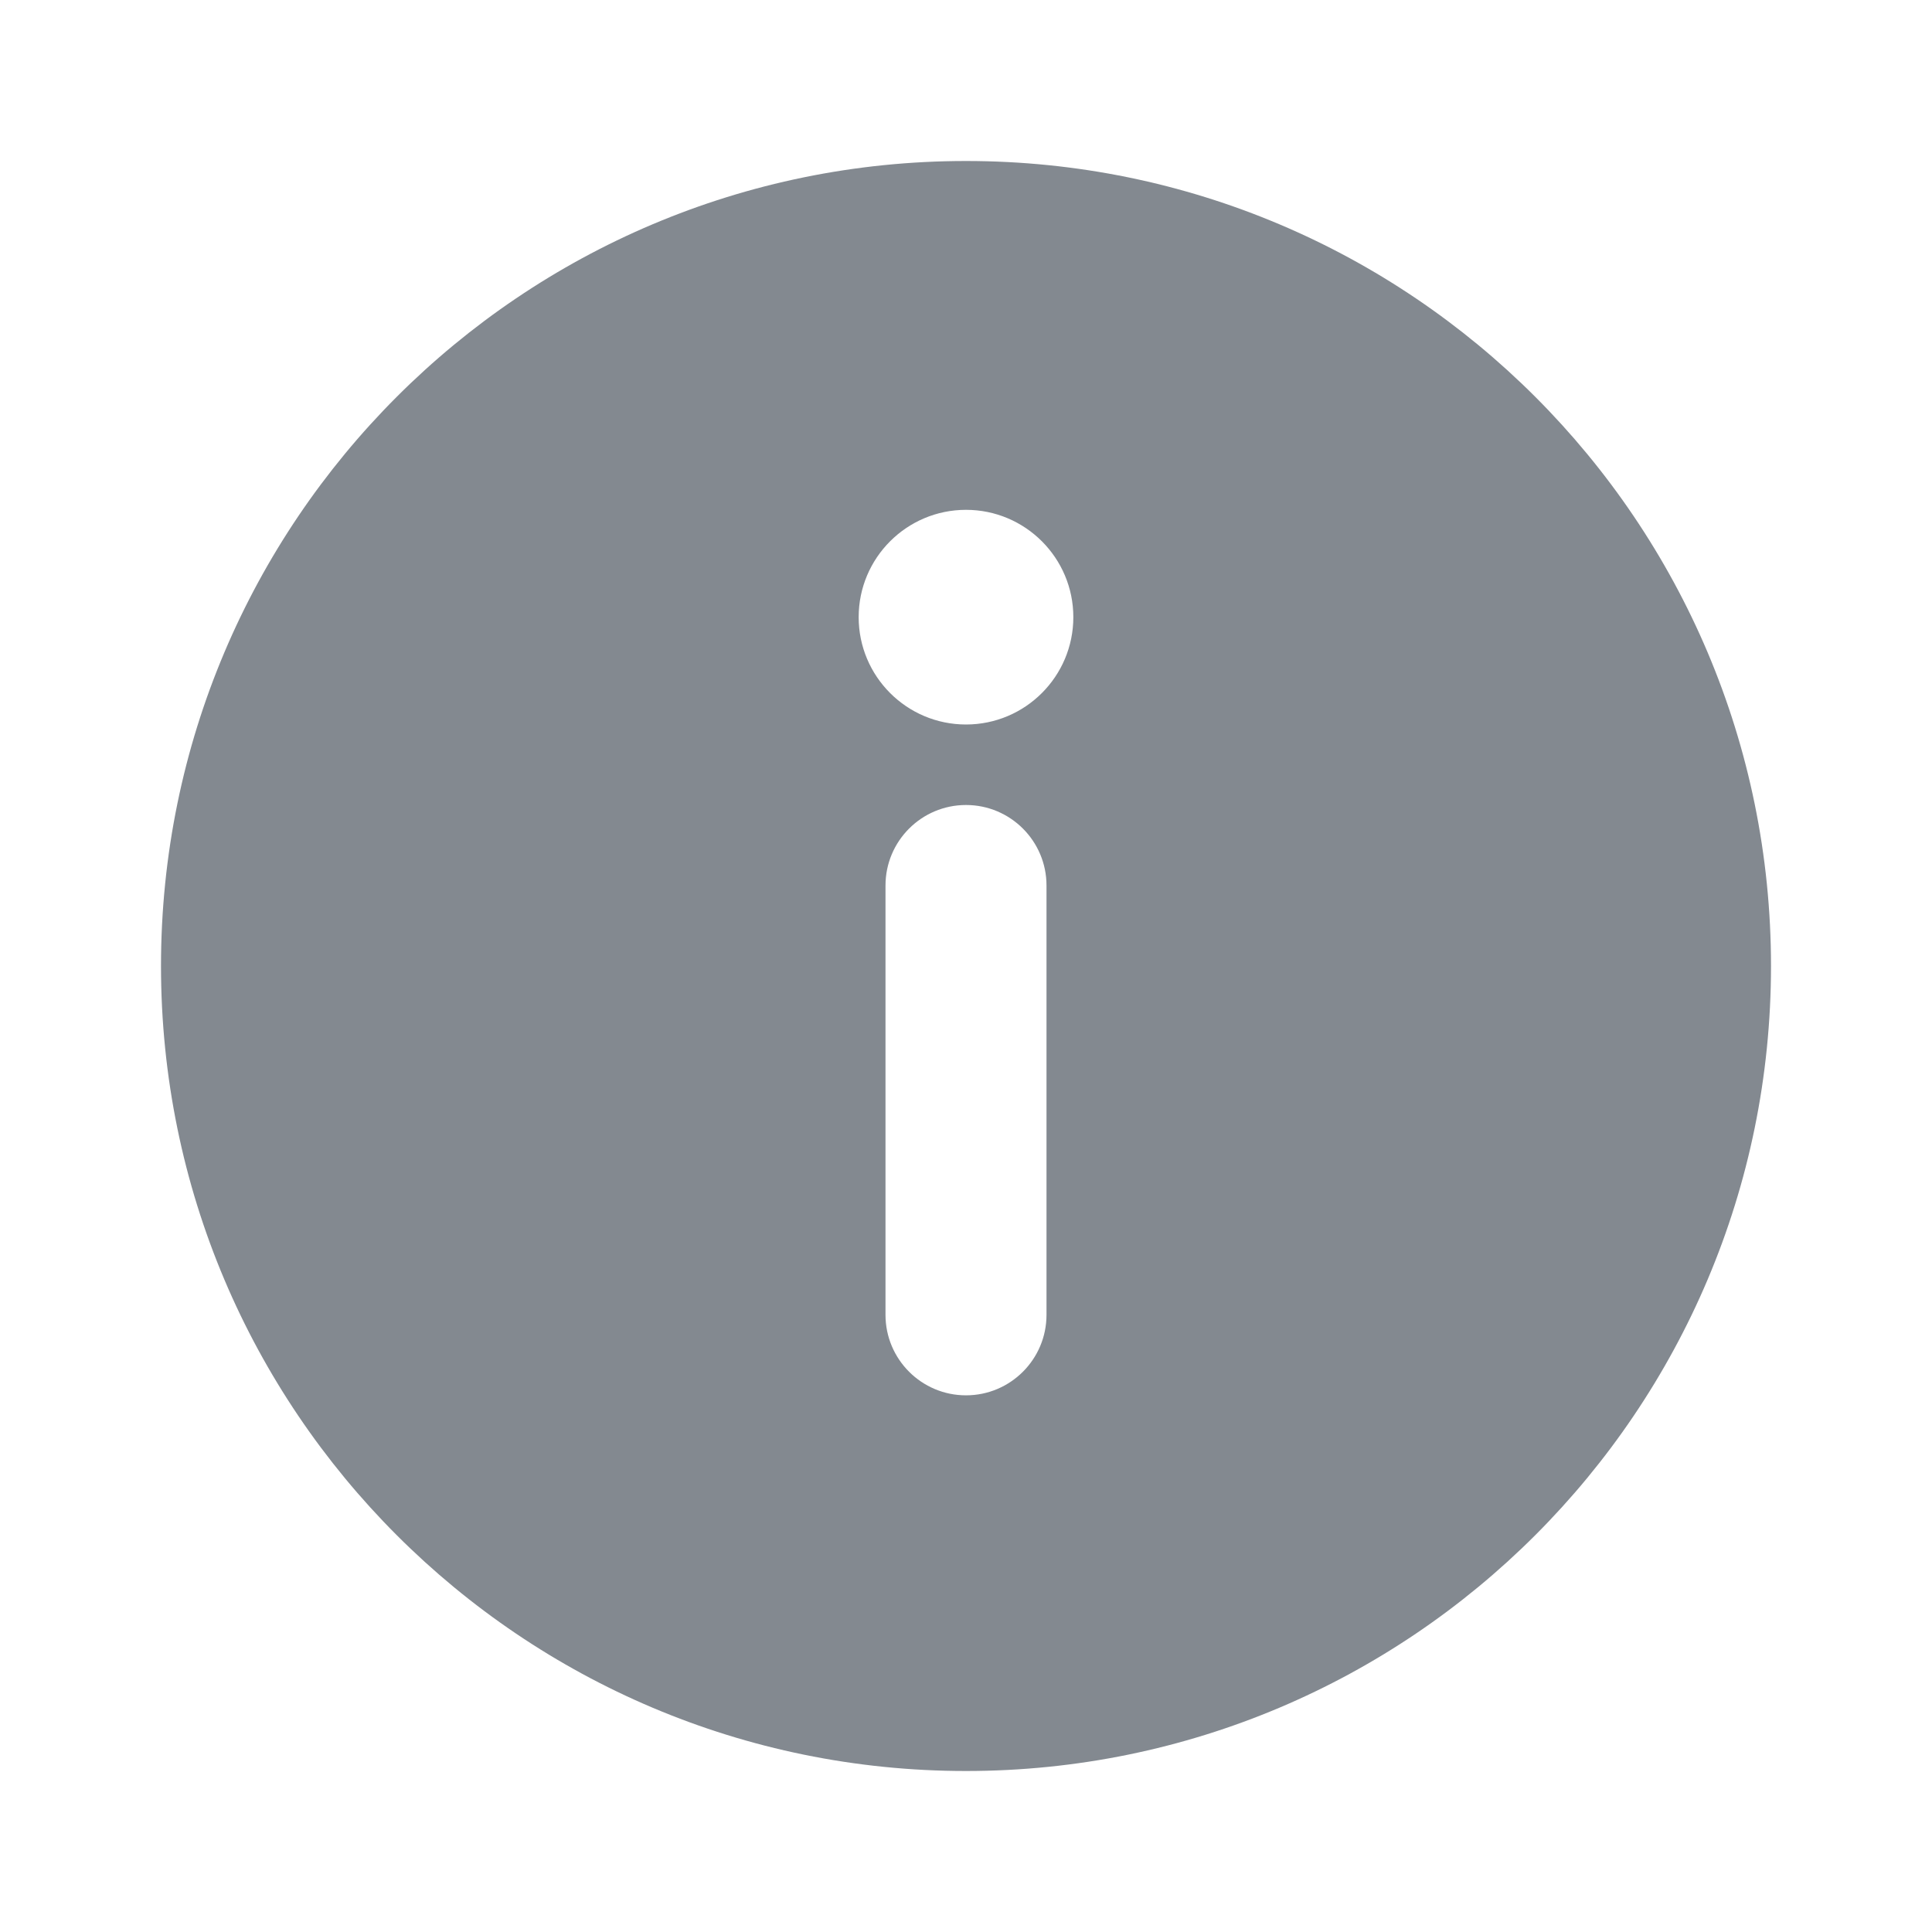 <svg width="18" height="18" viewBox="0 0 18 18" fill="#838990" xmlns="http://www.w3.org/2000/svg">
<path fill-rule="evenodd" clip-rule="evenodd" d="M9 16.5C13.142 16.5 16.5 13.142 16.5 9C16.5 4.858 13.142 1.5 9 1.5C4.858 1.5 1.5 4.858 1.5 9C1.5 13.142 4.858 16.5 9 16.5ZM9 6.75C9.552 6.75 10 6.302 10 5.75C10 5.198 9.552 4.75 9 4.75C8.448 4.75 8 5.198 8 5.75C8 6.302 8.448 6.75 9 6.75ZM9 7.5C9.414 7.5 9.75 7.836 9.75 8.25V12.25C9.75 12.664 9.414 13 9 13C8.586 13 8.25 12.664 8.25 12.25V8.25C8.25 7.836 8.586 7.5 9 7.5Z"/>
</svg>
